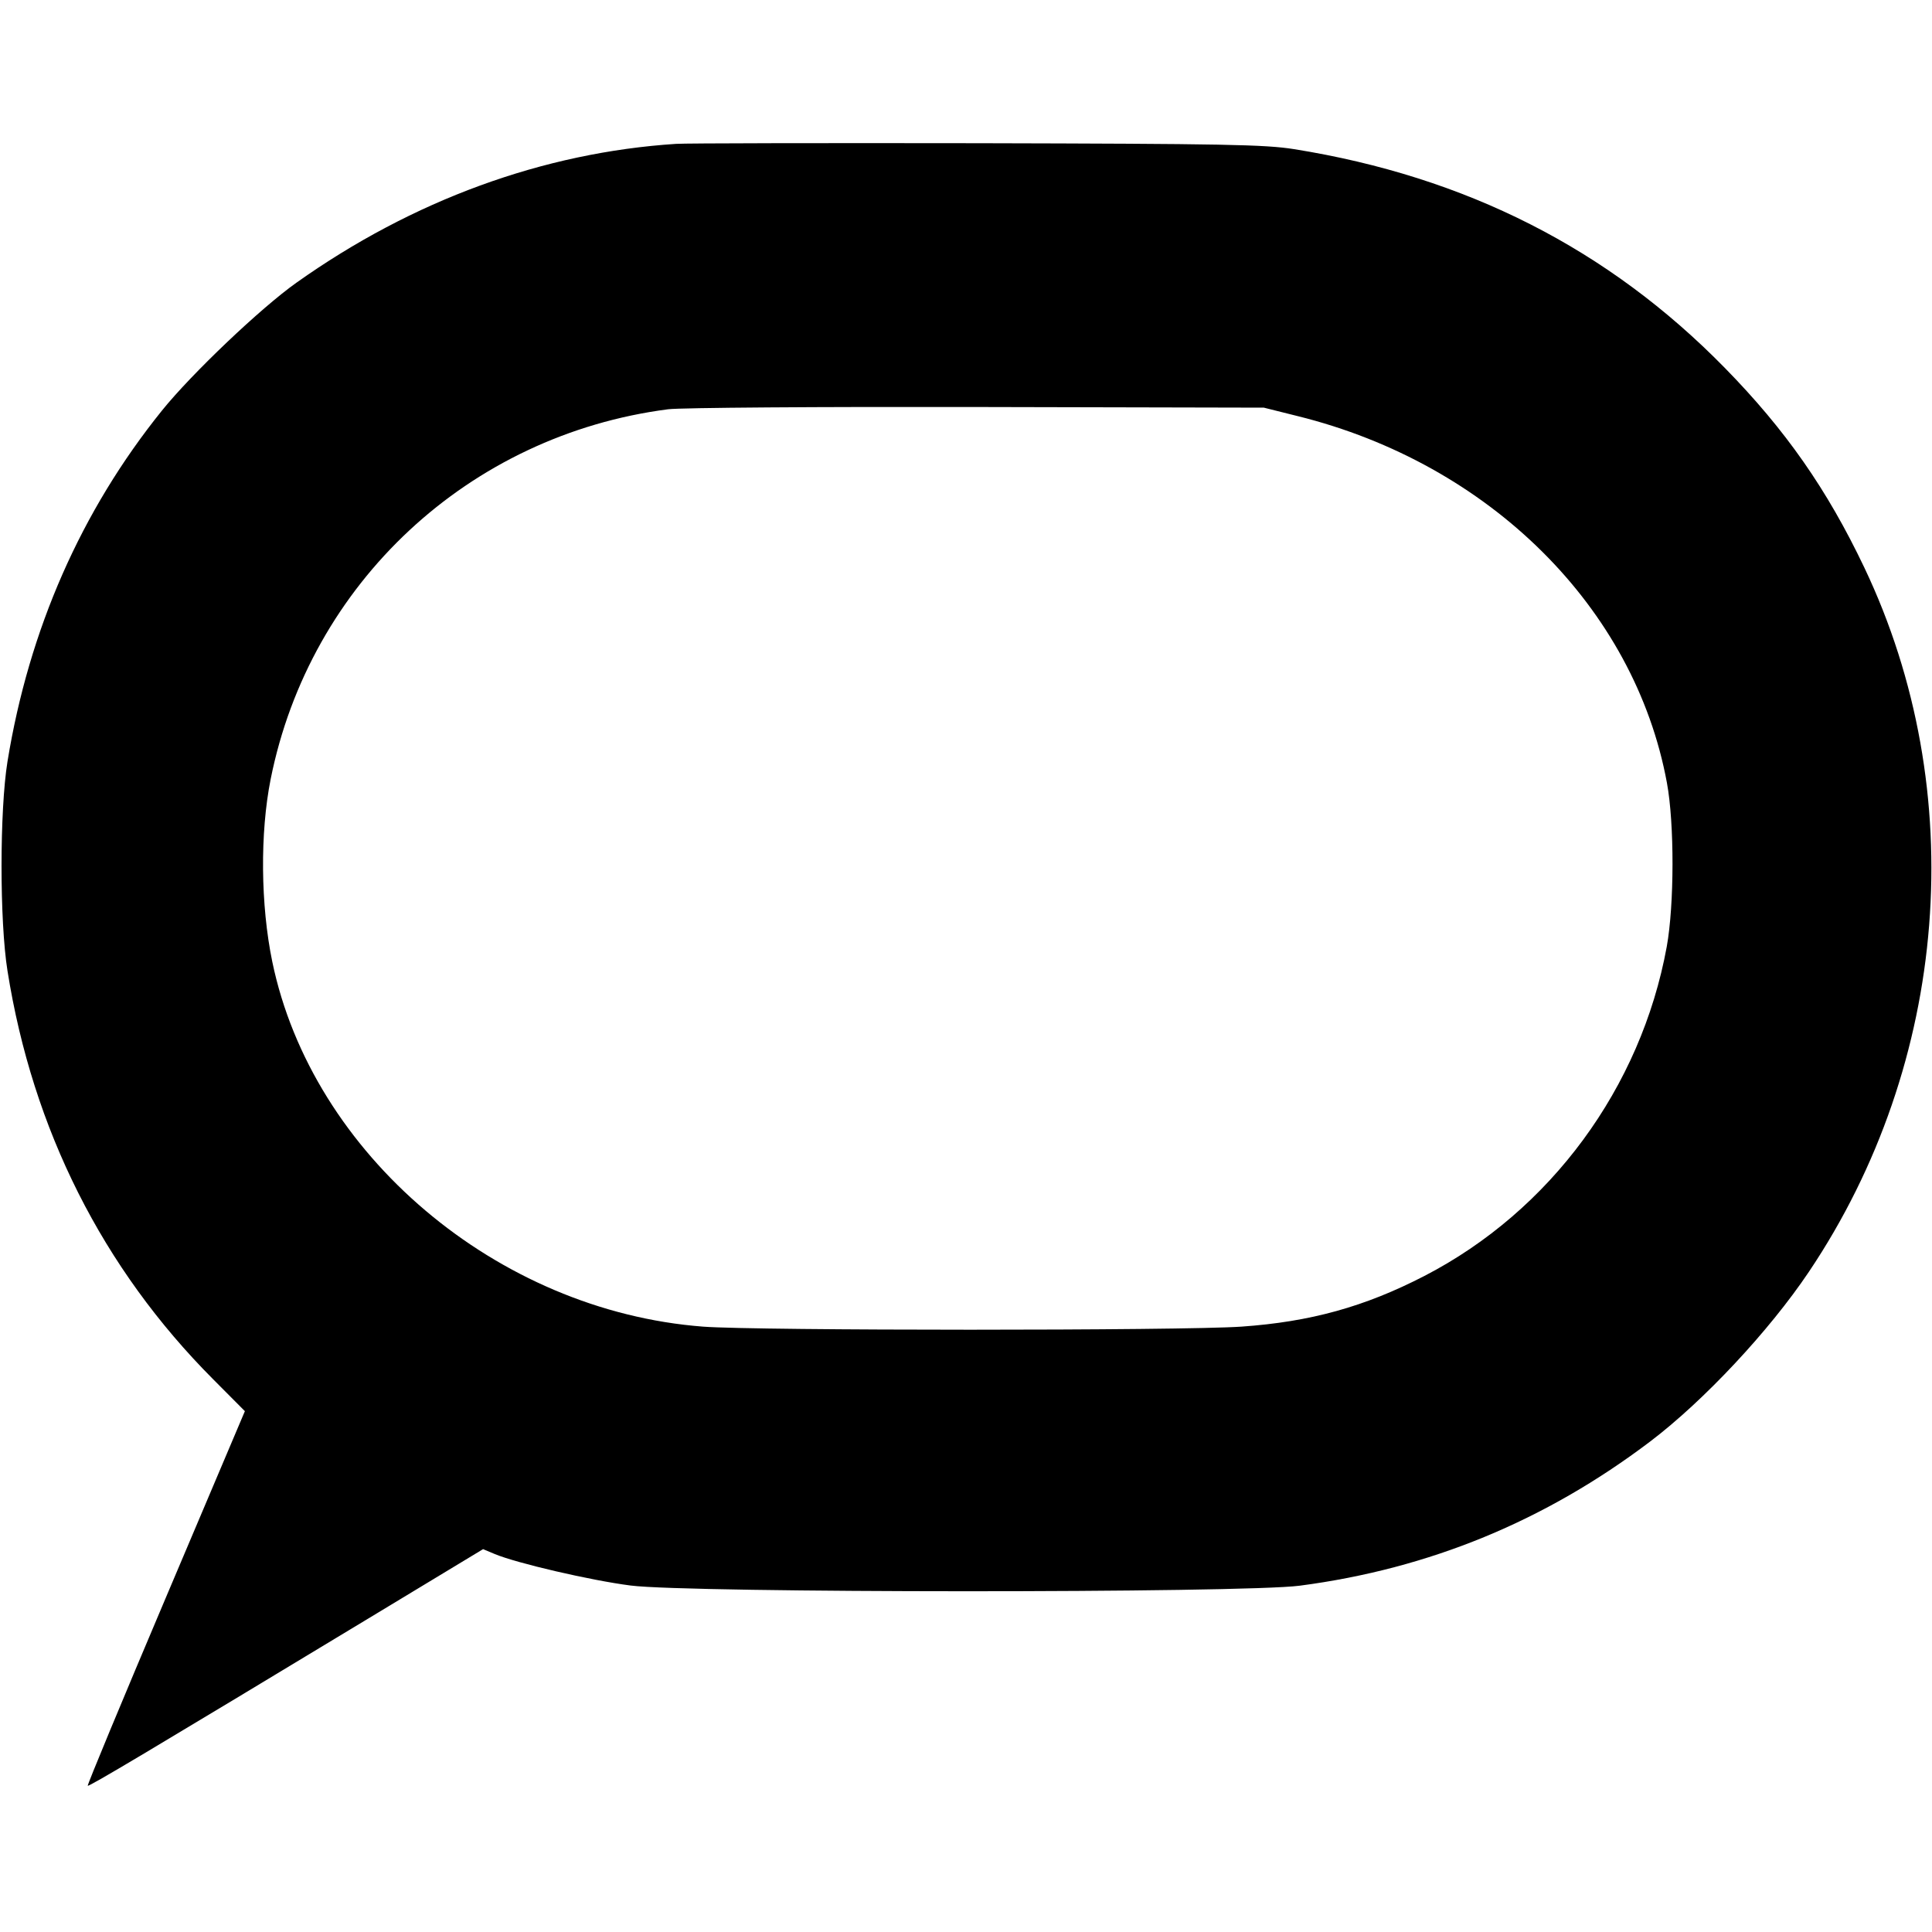 <svg role="img" viewBox="0 0 24 24" xmlns="http://www.w3.org/2000/svg"><path d="M8.400 1.787 C 6.748 1.894,5.126 2.487,3.682 3.512 C 3.239 3.826,2.380 4.643,2.012 5.100 C 1.008 6.346,0.360 7.820,0.093 9.460 C -0.005 10.067,-0.006 11.441,0.093 12.060 C 0.406 14.032,1.275 15.757,2.649 17.135 L 3.042 17.530 2.059 19.849 C 1.518 21.125,1.082 22.175,1.090 22.183 C 1.104 22.197,1.848 21.754,4.570 20.109 L 6.001 19.244 6.144 19.304 C 6.418 19.419,7.342 19.633,7.834 19.696 C 8.558 19.790,15.438 19.791,16.146 19.698 C 17.756 19.487,19.194 18.895,20.499 17.907 C 21.165 17.402,21.977 16.534,22.470 15.800 C 24.215 13.203,24.481 9.825,23.159 7.050 C 22.696 6.078,22.180 5.340,21.427 4.571 C 19.979 3.092,18.212 2.195,16.077 1.853 C 15.713 1.795,15.209 1.786,12.140 1.779 C 10.204 1.776,8.521 1.779,8.400 1.787 M16.120 5.169 C 18.505 5.760,20.306 7.549,20.707 9.724 C 20.801 10.231,20.799 11.239,20.705 11.760 C 20.385 13.512,19.259 15.042,17.695 15.850 C 16.951 16.234,16.278 16.420,15.420 16.480 C 14.681 16.531,9.407 16.531,8.734 16.480 C 6.173 16.284,3.877 14.338,3.382 11.945 C 3.237 11.242,3.229 10.348,3.362 9.680 C 3.848 7.244,5.825 5.404,8.300 5.084 C 8.454 5.064,10.182 5.052,12.140 5.056 L 15.700 5.064 16.120 5.169 " stroke="none" fill="black" fill-rule="evenodd"></path></svg>